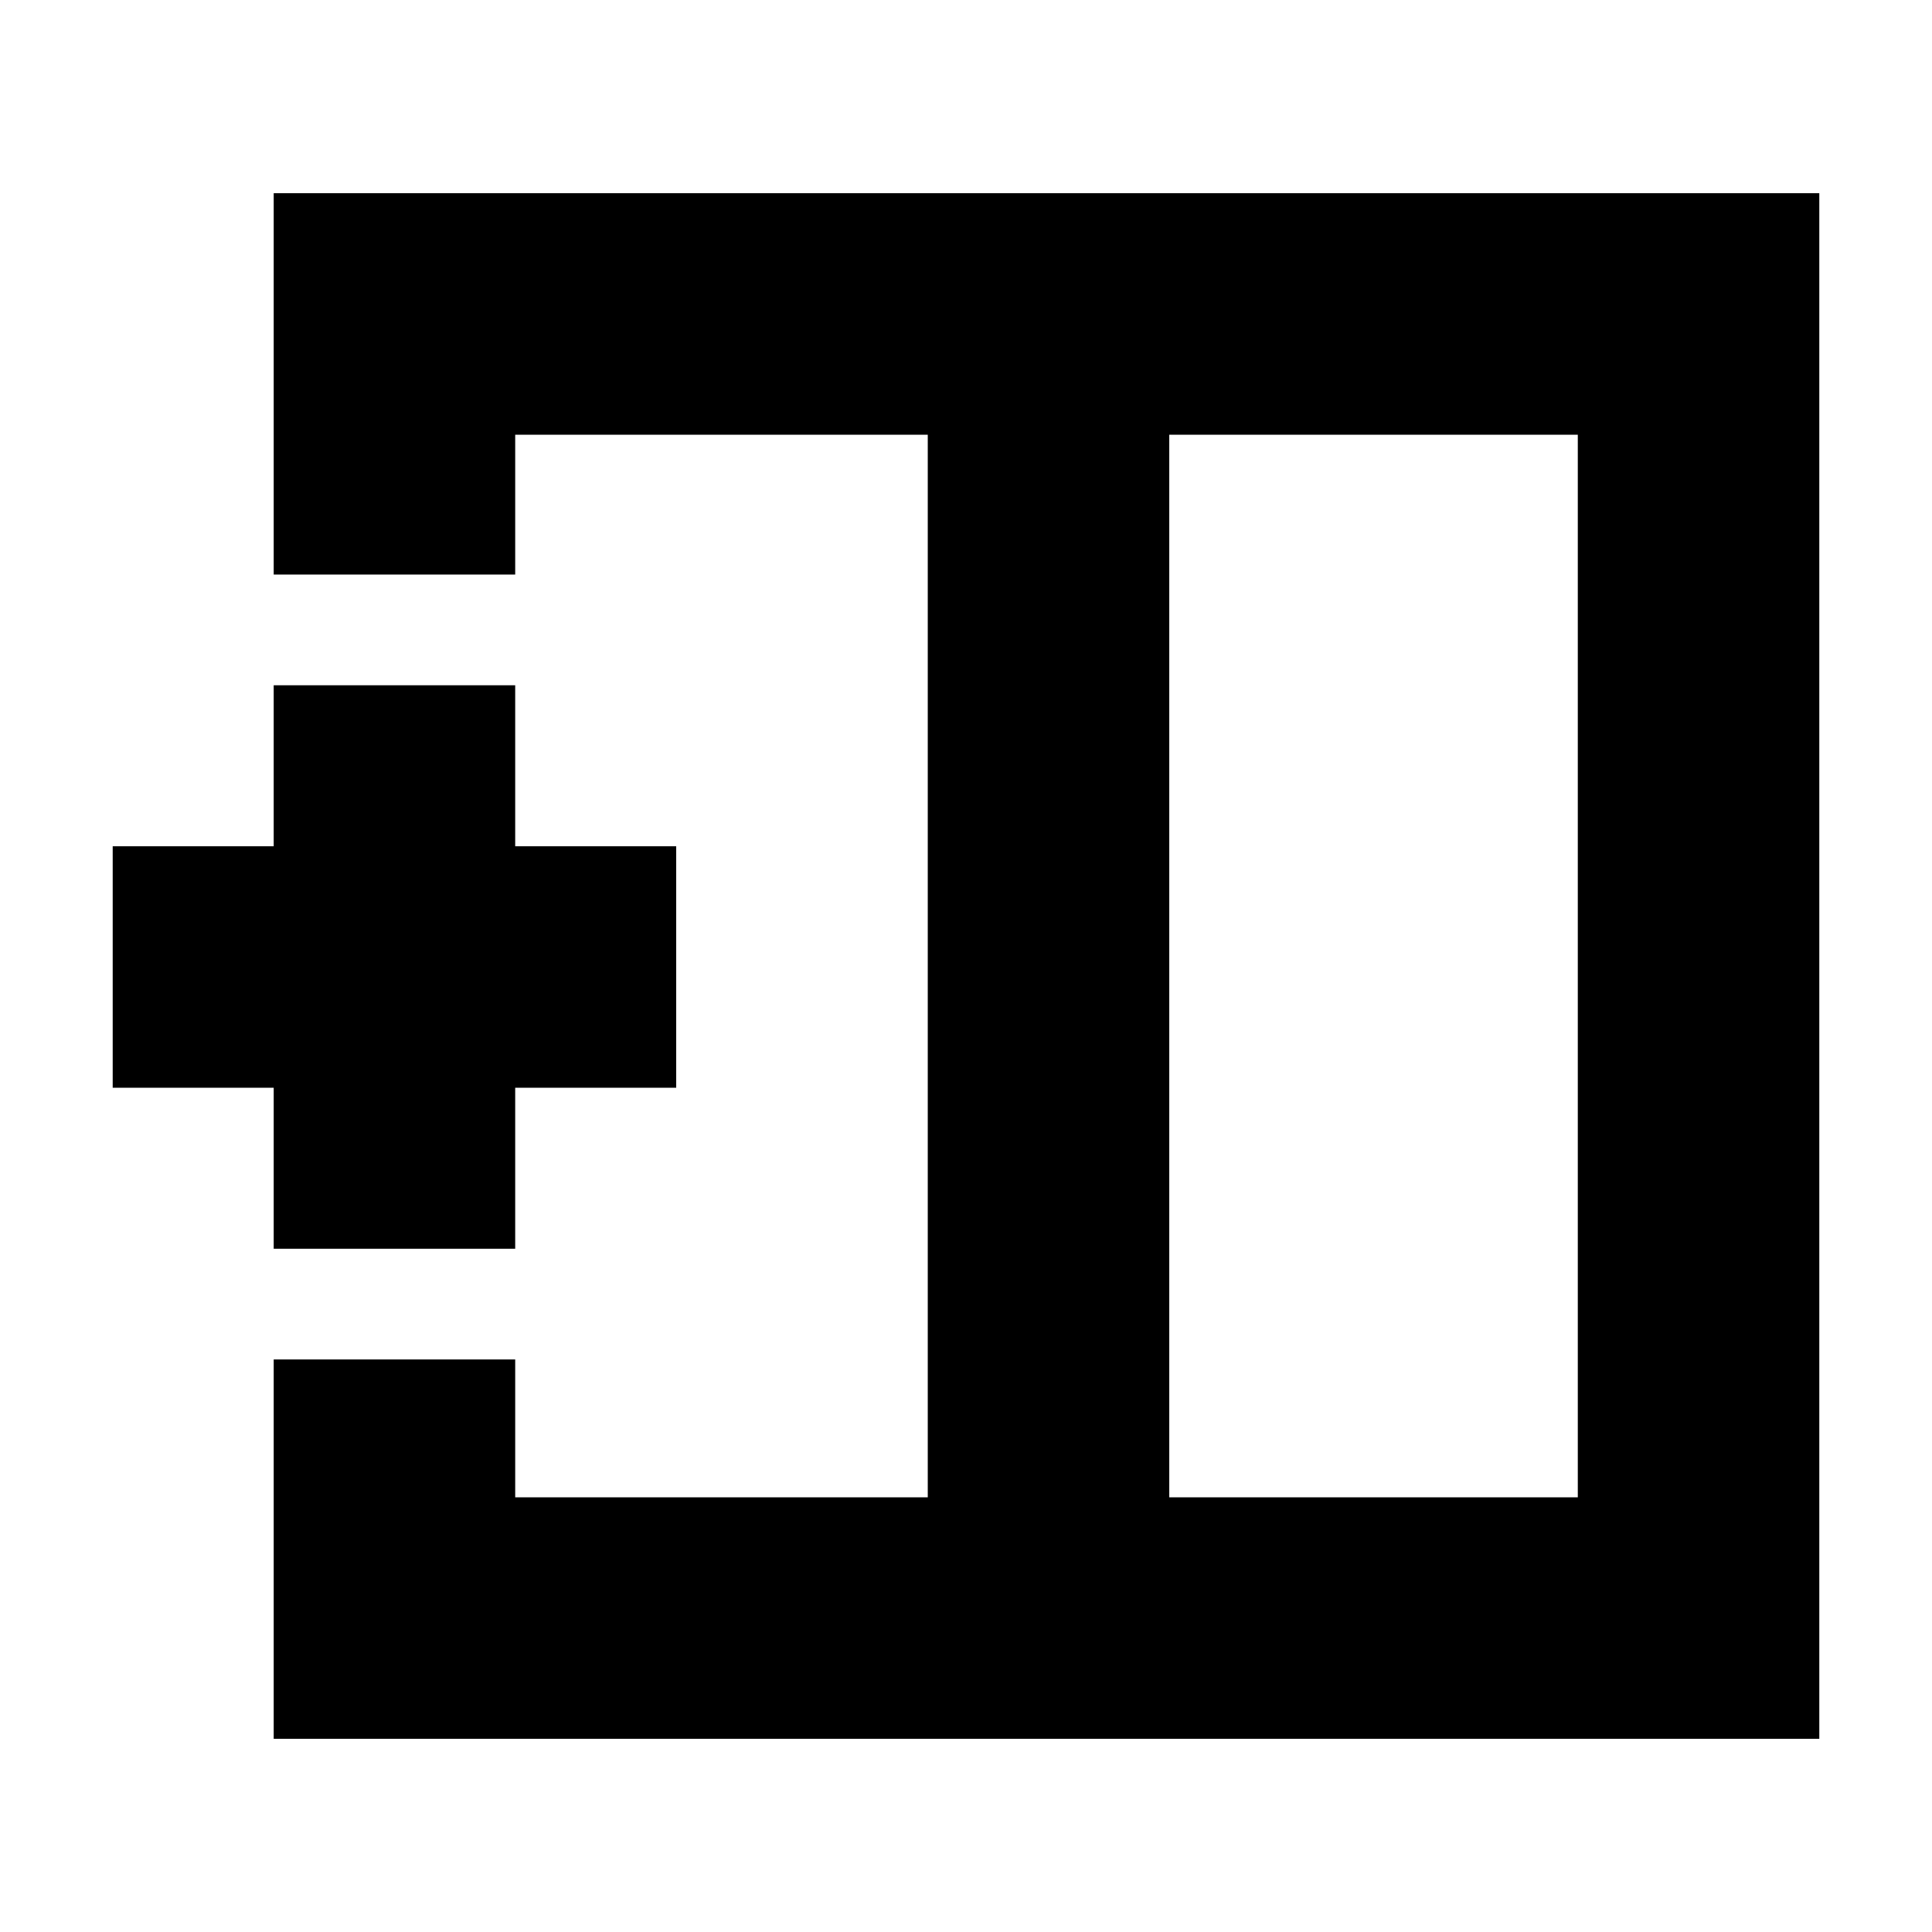 <svg xmlns="http://www.w3.org/2000/svg" height="24" viewBox="0 -960 960 960" width="24"><path d="M784-216v-528H581v528h203ZM136-96v-188.5h120v68.5h205v-528H256v69.5H136V-864h768v768H136Zm325-384Zm120 0H461h120Zm0 0ZM136-339.5v-80H56v-120h80v-80h120v80h80v120h-80v80H136Z"/></svg>